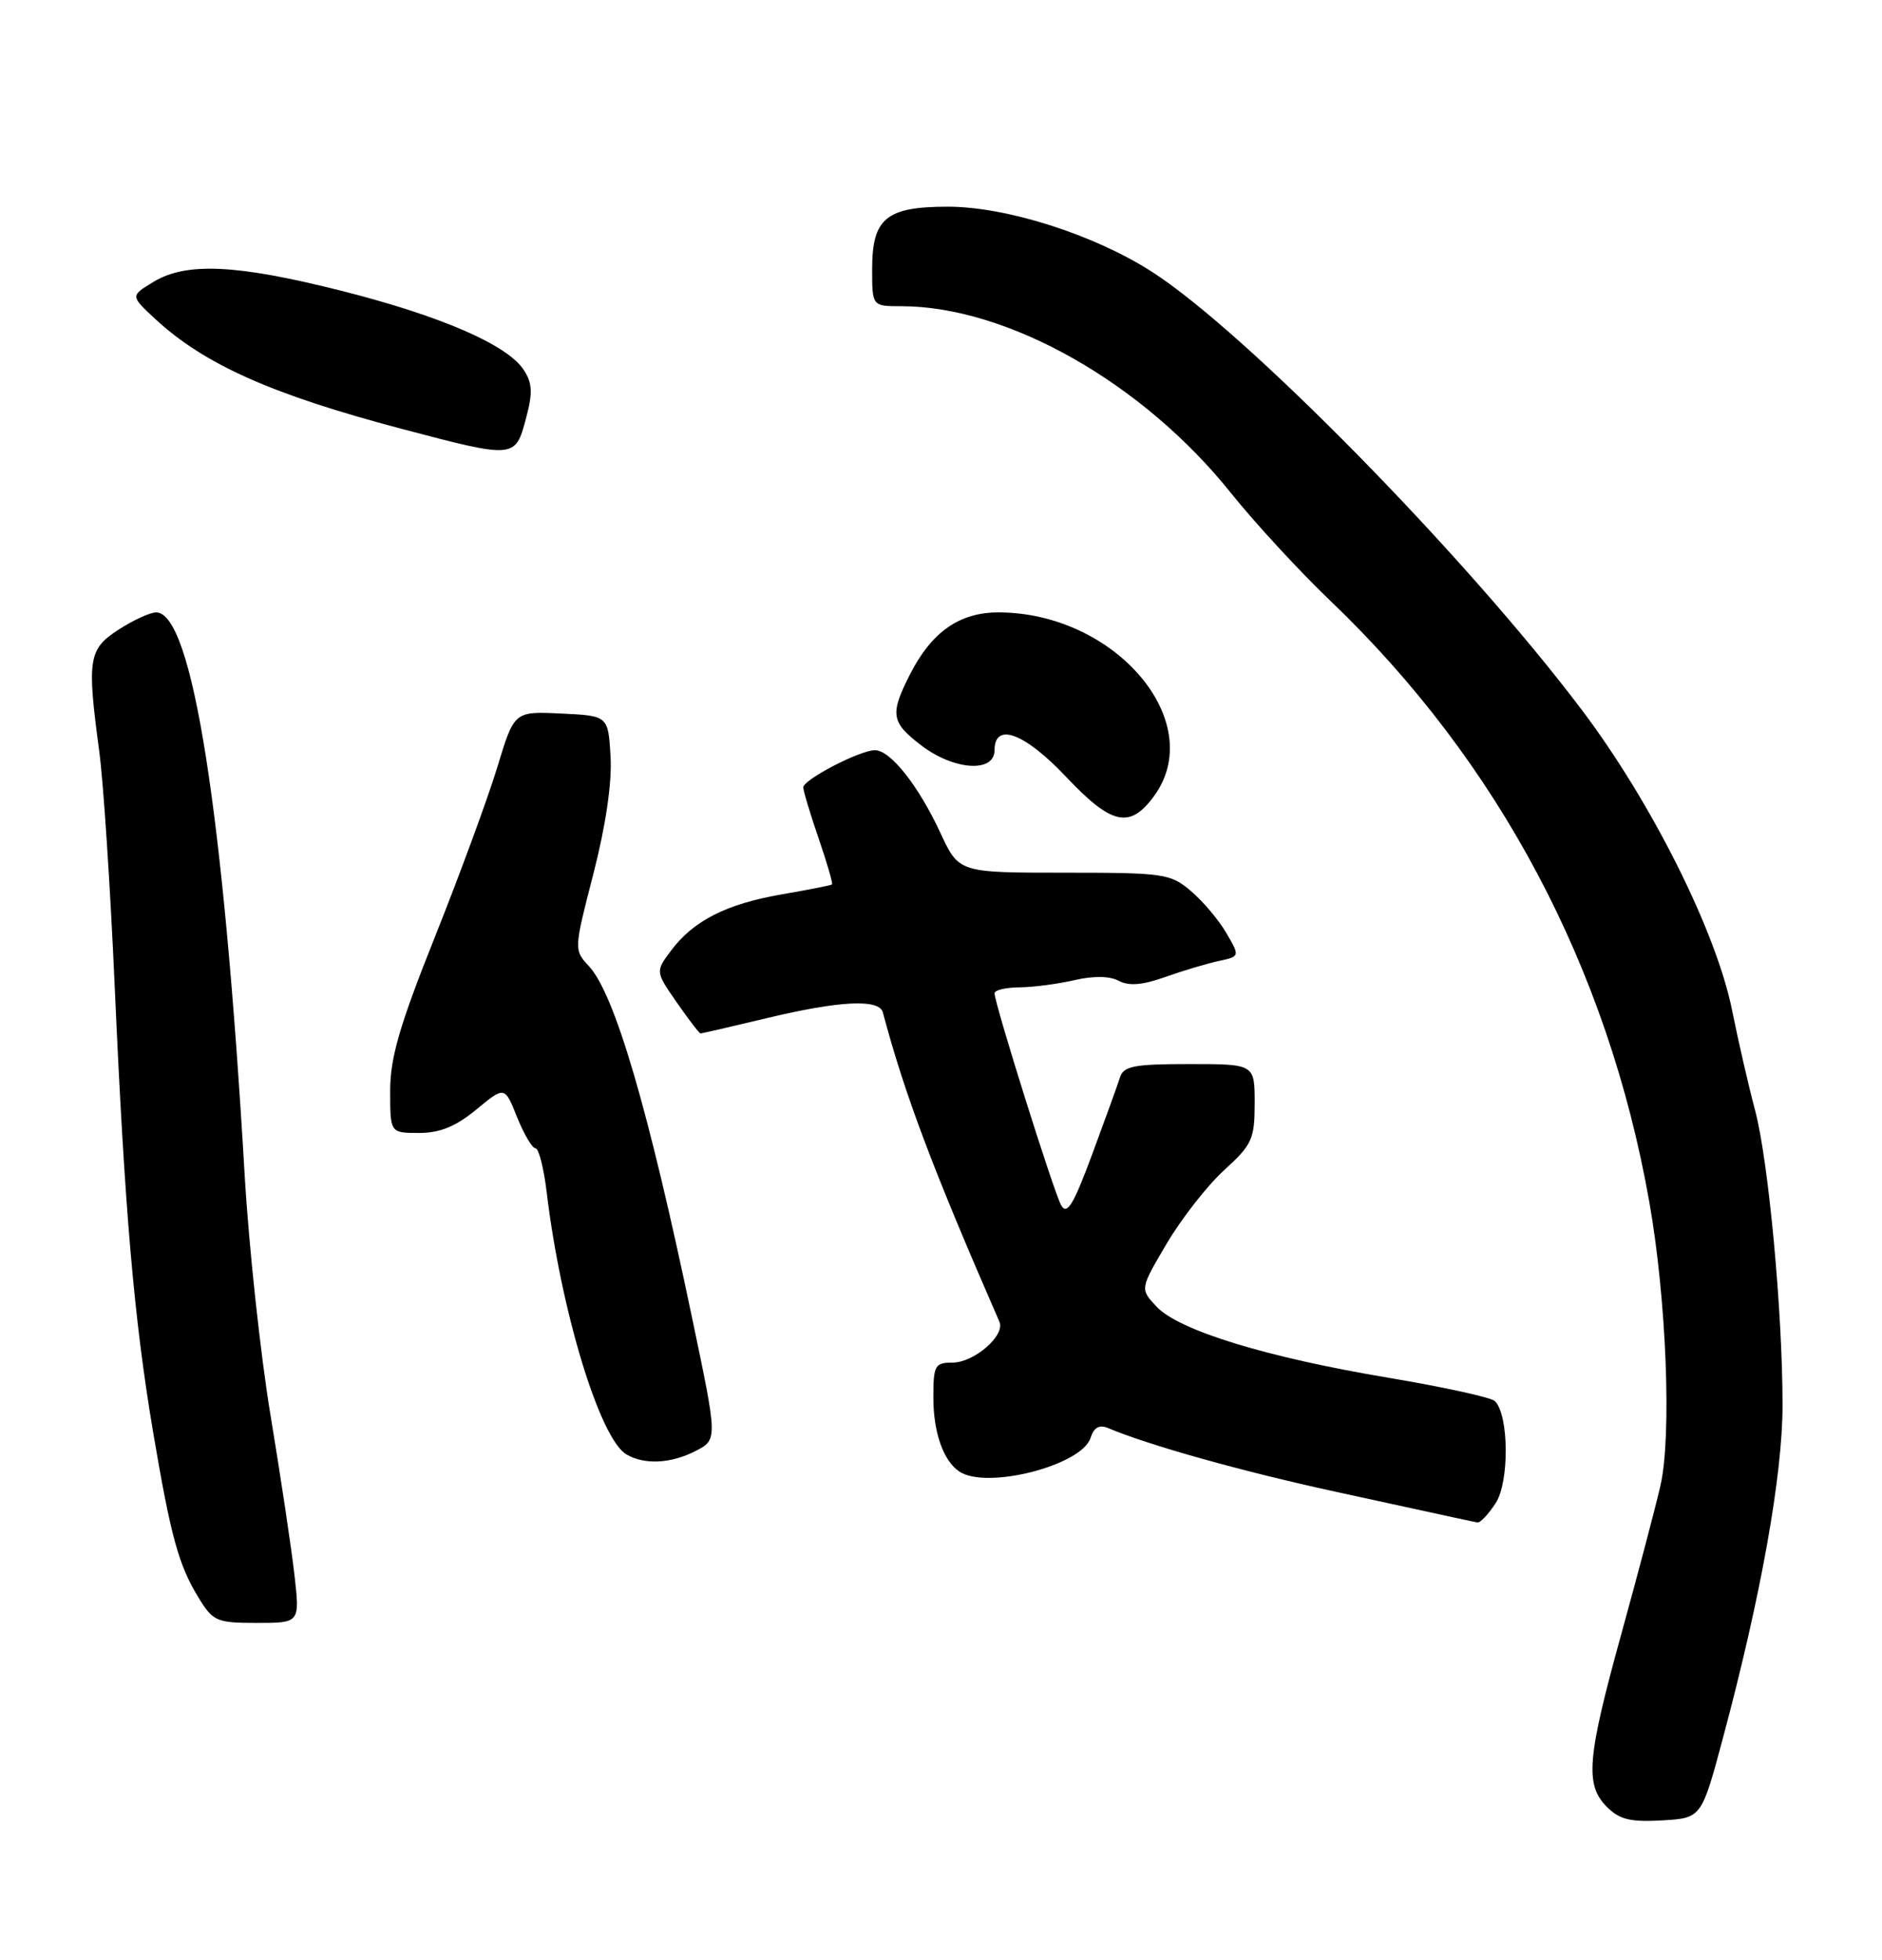 <?xml version="1.0" encoding="UTF-8" standalone="no"?>
<!DOCTYPE svg PUBLIC "-//W3C//DTD SVG 1.1//EN" "http://www.w3.org/Graphics/SVG/1.1/DTD/svg11.dtd" >
<svg xmlns="http://www.w3.org/2000/svg" xmlns:xlink="http://www.w3.org/1999/xlink" version="1.1" viewBox="0 0 246 256">
 <g >
 <path fill="currentColor"
d=" M 225.22 227.00 C 230.18 208.49 233.00 192.75 233.00 183.55 C 233.00 171.31 231.15 151.52 229.40 145.00 C 228.59 141.97 227.24 136.12 226.41 132.00 C 224.36 121.75 215.88 104.81 206.75 92.72 C 191.60 72.66 162.78 43.31 150.52 35.47 C 142.96 30.63 131.54 27.00 123.90 27.00 C 115.84 27.00 114.00 28.51 114.00 35.15 C 114.00 40.00 114.00 40.00 117.79 40.00 C 131.70 40.00 149.37 50.00 160.88 64.38 C 164.01 68.29 169.88 74.65 173.91 78.50 C 195.88 99.49 210.17 126.39 215.58 156.99 C 217.83 169.71 218.53 187.58 217.04 194.07 C 216.35 197.06 214.03 205.84 211.89 213.58 C 207.44 229.69 207.15 233.15 210.05 236.05 C 211.69 237.69 213.13 238.04 217.25 237.80 C 222.41 237.50 222.41 237.50 225.22 227.00 Z  M 38.49 205.75 C 38.10 202.31 36.70 192.97 35.38 185.00 C 34.05 177.03 32.53 162.85 31.98 153.50 C 29.21 105.94 25.12 80.00 20.41 80.00 C 19.62 80.00 17.41 81.01 15.50 82.25 C 11.55 84.81 11.35 86.09 12.98 98.21 C 13.52 102.22 14.43 116.07 15.00 129.00 C 16.30 158.14 17.51 172.22 20.00 187.00 C 22.33 200.75 23.34 204.46 25.98 208.75 C 27.84 211.79 28.33 212.00 33.58 212.00 C 39.20 212.00 39.20 212.00 38.49 205.75 Z  M 195.50 196.36 C 197.31 193.60 197.24 184.80 195.39 183.02 C 194.90 182.55 188.65 181.18 181.50 179.98 C 165.57 177.32 154.10 173.80 151.19 170.70 C 149.00 168.38 149.00 168.38 152.51 162.44 C 154.44 159.17 157.82 154.86 160.01 152.86 C 163.67 149.53 164.00 148.80 164.00 144.11 C 164.00 139.00 164.00 139.00 155.47 139.00 C 148.22 139.00 146.86 139.26 146.39 140.75 C 146.09 141.71 144.45 146.24 142.75 150.82 C 140.29 157.45 139.46 158.79 138.70 157.43 C 137.73 155.70 130.01 131.13 130.00 129.75 C 130.00 129.34 131.46 128.99 133.25 128.98 C 135.04 128.96 138.27 128.54 140.43 128.04 C 142.94 127.46 145.05 127.49 146.24 128.13 C 147.56 128.83 149.33 128.69 152.30 127.63 C 154.61 126.81 157.76 125.87 159.29 125.54 C 162.08 124.94 162.08 124.94 160.29 121.87 C 159.31 120.18 157.23 117.72 155.67 116.40 C 152.99 114.12 152.15 114.00 139.09 114.00 C 125.34 114.00 125.34 114.00 122.92 108.80 C 120.05 102.62 116.39 98.00 114.37 98.00 C 112.40 98.00 105.00 101.84 105.00 102.86 C 105.00 103.32 105.90 106.31 107.00 109.51 C 108.10 112.71 108.89 115.42 108.75 115.54 C 108.61 115.65 105.64 116.24 102.15 116.84 C 94.93 118.09 90.62 120.28 87.69 124.21 C 85.67 126.92 85.67 126.92 88.47 130.96 C 90.01 133.18 91.41 135.00 91.57 135.00 C 91.74 135.00 95.61 134.10 100.19 133.01 C 109.74 130.72 114.92 130.46 115.40 132.25 C 118.26 143.00 121.91 152.68 130.64 172.67 C 131.42 174.45 127.33 178.00 124.50 178.00 C 122.20 178.00 122.00 178.36 122.00 182.57 C 122.00 187.12 123.31 190.84 125.40 192.23 C 128.97 194.62 141.41 191.43 142.55 187.83 C 142.99 186.46 143.69 186.07 144.84 186.55 C 150.21 188.81 162.28 192.19 174.50 194.85 C 191.25 198.50 192.32 198.73 193.13 198.88 C 193.48 198.95 194.55 197.81 195.50 196.36 Z  M 90.95 189.53 C 93.80 188.05 93.80 188.05 90.49 172.28 C 84.75 144.82 80.34 129.82 76.97 126.20 C 75.01 124.09 75.01 124.04 77.56 114.16 C 79.18 107.85 80.00 102.28 79.81 98.87 C 79.50 93.50 79.50 93.50 73.36 93.21 C 67.22 92.91 67.22 92.91 65.01 100.20 C 63.79 104.21 60.14 114.13 56.90 122.26 C 52.21 133.99 51.00 138.16 51.00 142.51 C 51.00 148.00 51.00 148.00 54.77 148.00 C 57.50 148.00 59.57 147.16 62.26 144.94 C 65.97 141.88 65.97 141.88 67.59 145.94 C 68.49 148.17 69.57 150.00 69.99 150.00 C 70.42 150.00 71.08 152.59 71.46 155.75 C 73.32 171.26 78.41 187.96 81.88 189.99 C 84.25 191.38 87.71 191.20 90.95 189.53 Z  M 150.81 104.04 C 157.97 94.36 145.82 80.00 130.49 80.00 C 125.42 80.00 121.79 82.54 118.97 88.05 C 116.29 93.31 116.46 94.35 120.43 97.38 C 124.71 100.64 130.00 100.98 130.00 98.00 C 130.00 94.28 133.93 95.74 139.37 101.50 C 145.30 107.77 147.67 108.30 150.81 104.04 Z  M 68.73 54.75 C 69.65 51.33 69.60 50.08 68.47 48.34 C 66.34 45.05 57.66 41.28 44.60 37.98 C 30.91 34.53 24.34 34.22 20.05 36.83 C 17.04 38.65 17.04 38.65 20.27 41.65 C 26.70 47.60 35.52 51.54 52.50 56.02 C 67.28 59.92 67.34 59.91 68.73 54.75 Z "/>
</g>
</svg>